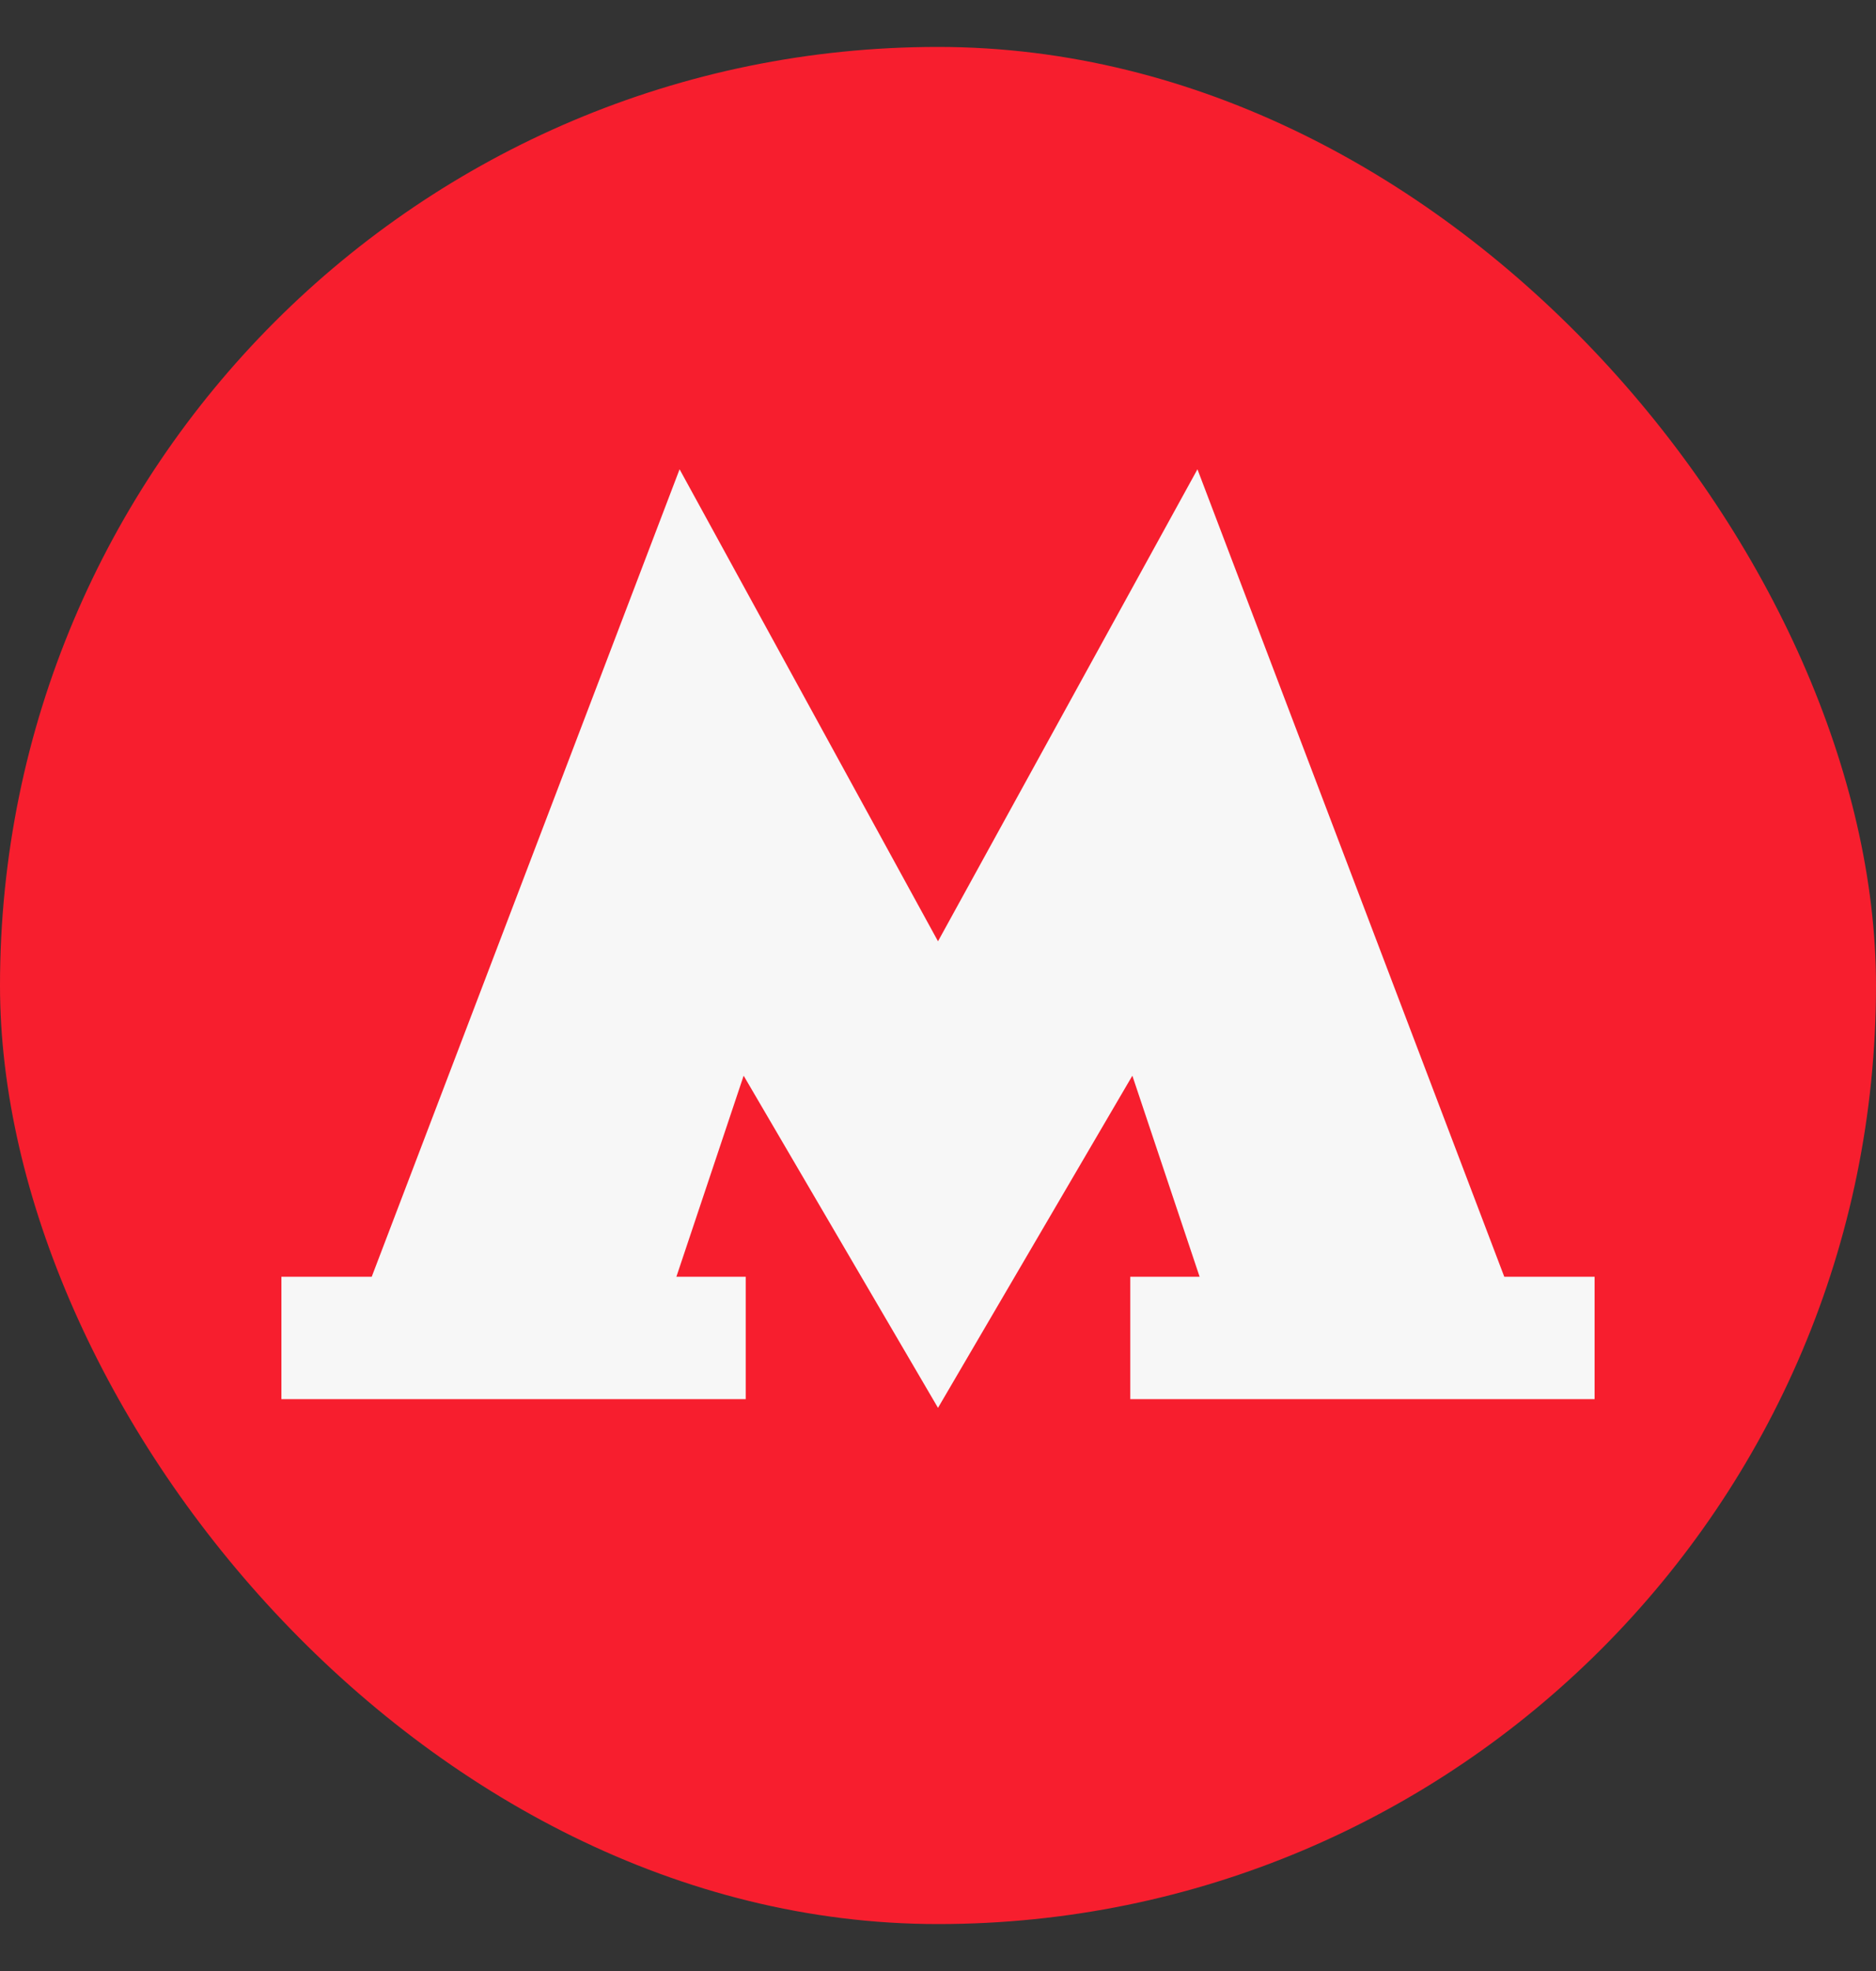 <svg width="20" height="21" viewBox="0 0 20 21" fill="none" xmlns="http://www.w3.org/2000/svg">
<rect x="0" y="0" width="20" height="21" fill="#333333" stroke="none"/>
<rect y="0.5" width="20" height="20" rx="10" fill="#F71E2E"/>
<path d="M16.037 13.603L12.766 5L10 10.029L7.245 5L3.963 13.603H3V14.907H7.95V13.603H7.211L7.928 11.461L10 15L12.072 11.461L12.789 13.603H12.05V14.907H17V13.603H16.037Z" fill="#F7F7F7"/>
</svg>
